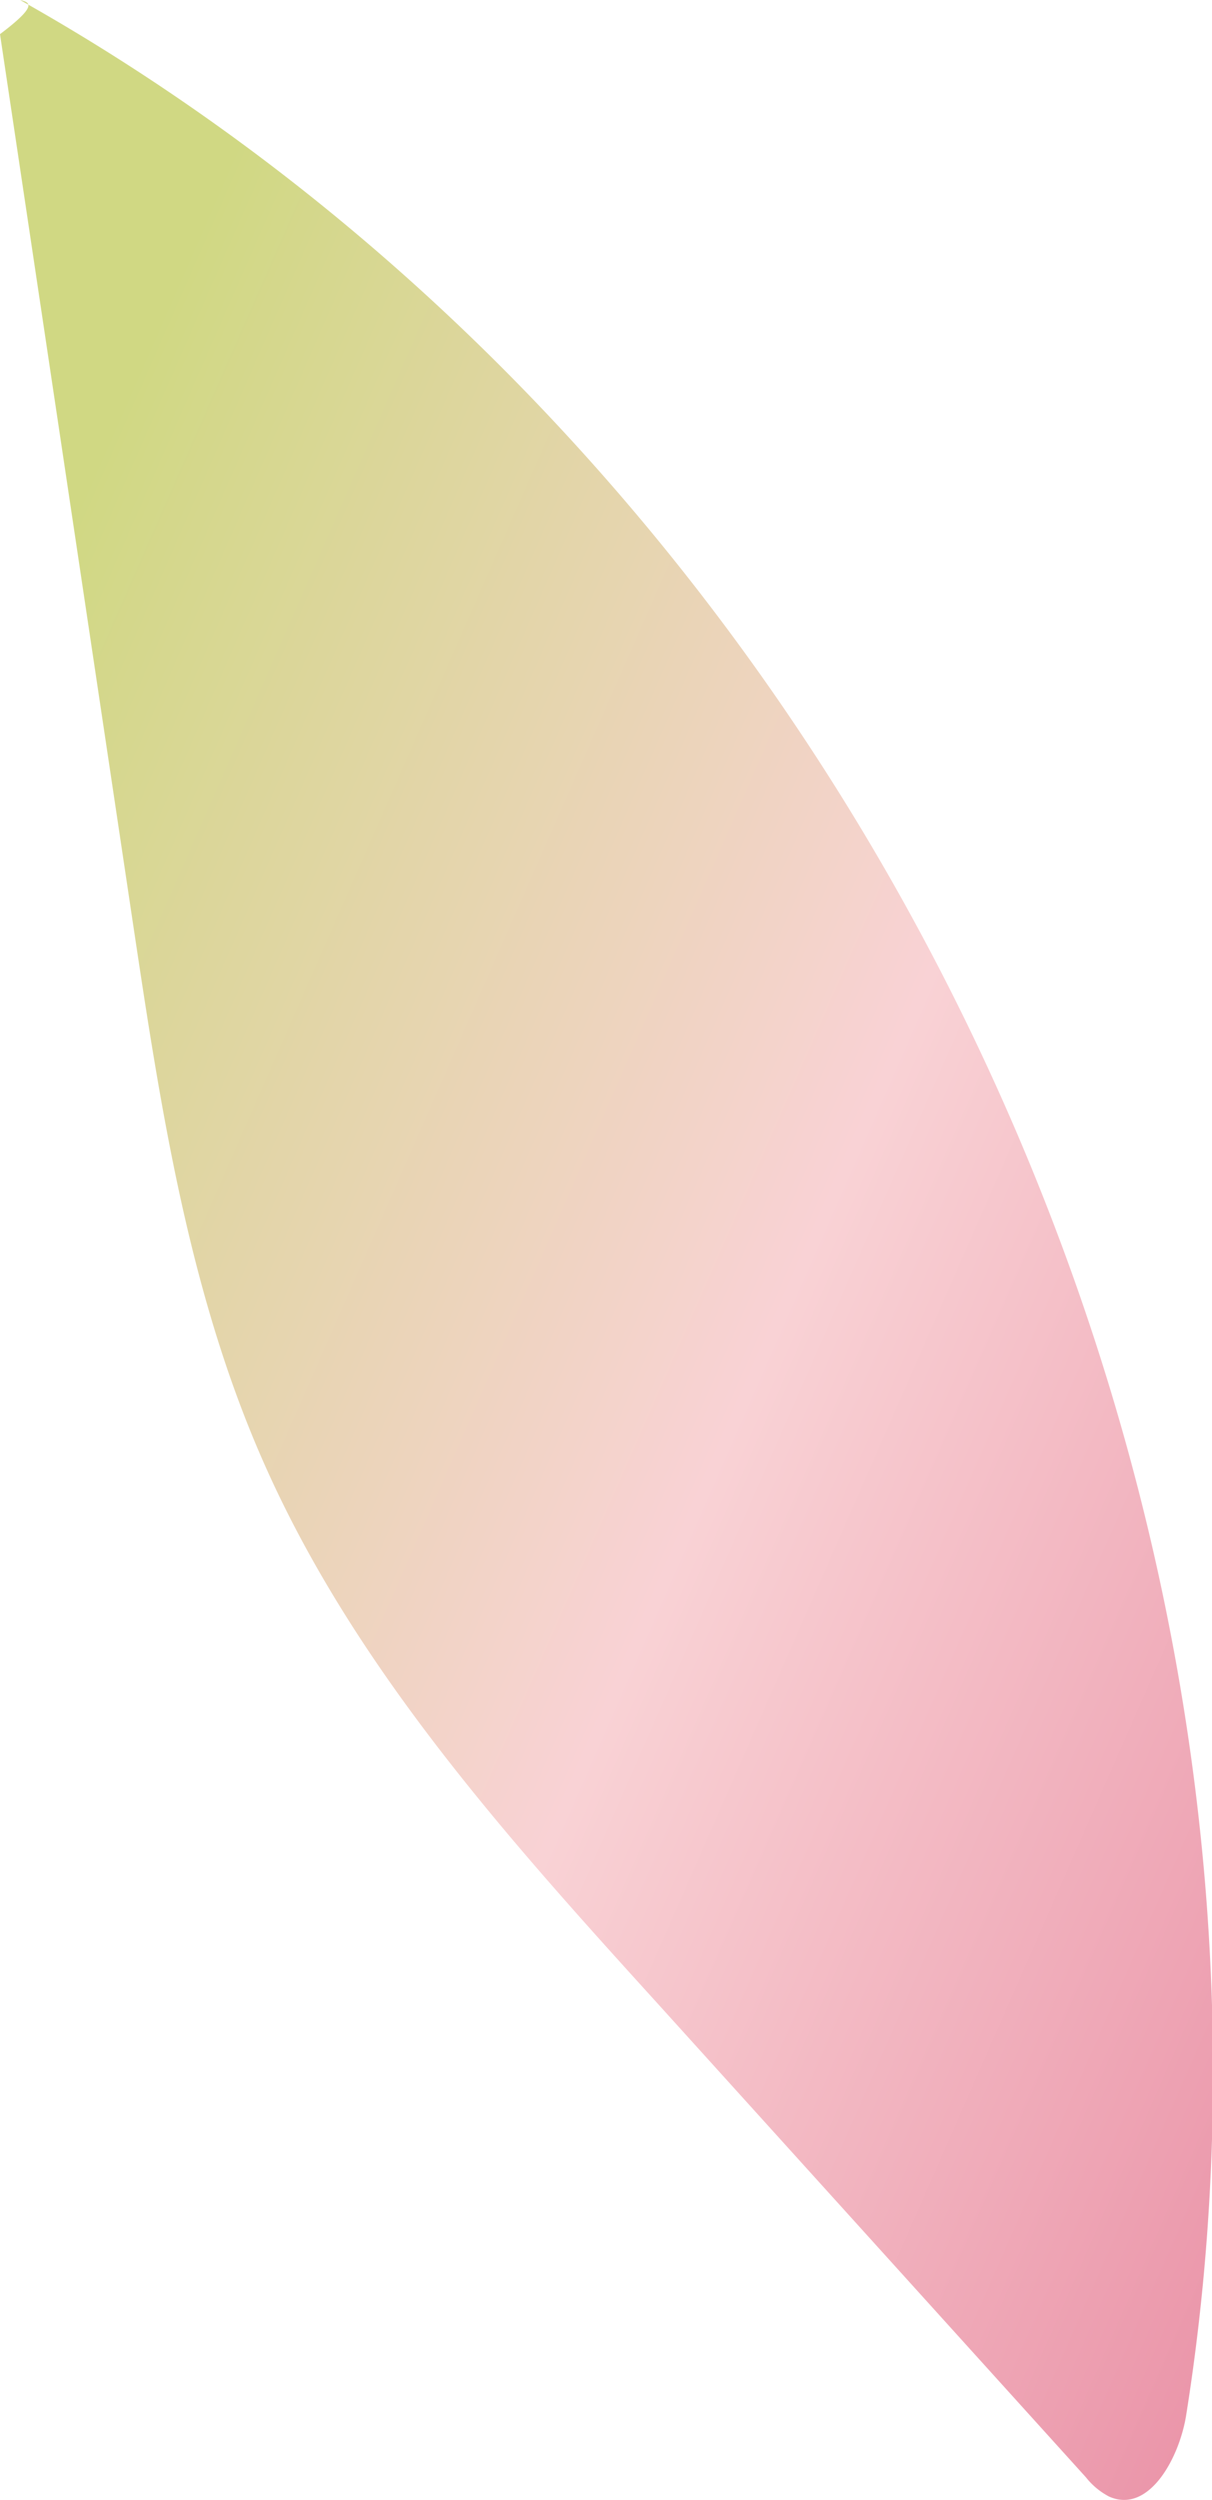 <svg xmlns="http://www.w3.org/2000/svg" xmlns:xlink="http://www.w3.org/1999/xlink" viewBox="0 0 73.5 151.51"><defs><style>.cls-1{fill:url(#New_swatch_2);}</style><linearGradient id="New_swatch_2" x1="-7.17" y1="57.45" x2="100.62" y2="104.82" gradientUnits="userSpaceOnUse"><stop offset="0" stop-color="#d0d883"/><stop offset="0.5" stop-color="#f9d2d5"/><stop offset="1" stop-color="#e88ba2"/></linearGradient></defs><g id="Layer_2" data-name="Layer 2"><g id="Layer_2-2" data-name="Layer 2"><path class="cls-1" d="M0,2.07,8.07,56c1.65,11,3.34,22.14,7.79,32.33,5.46,12.53,14.78,22.91,24,33.06l26,28.74a4.33,4.33,0,0,0,1.4,1.16c2.4,1.07,4.25-2.31,4.67-4.91C81,89.46,51.53,28.3,1.22,0,1.79.15,2.36.29,0,2.07Z"/></g></g></svg>